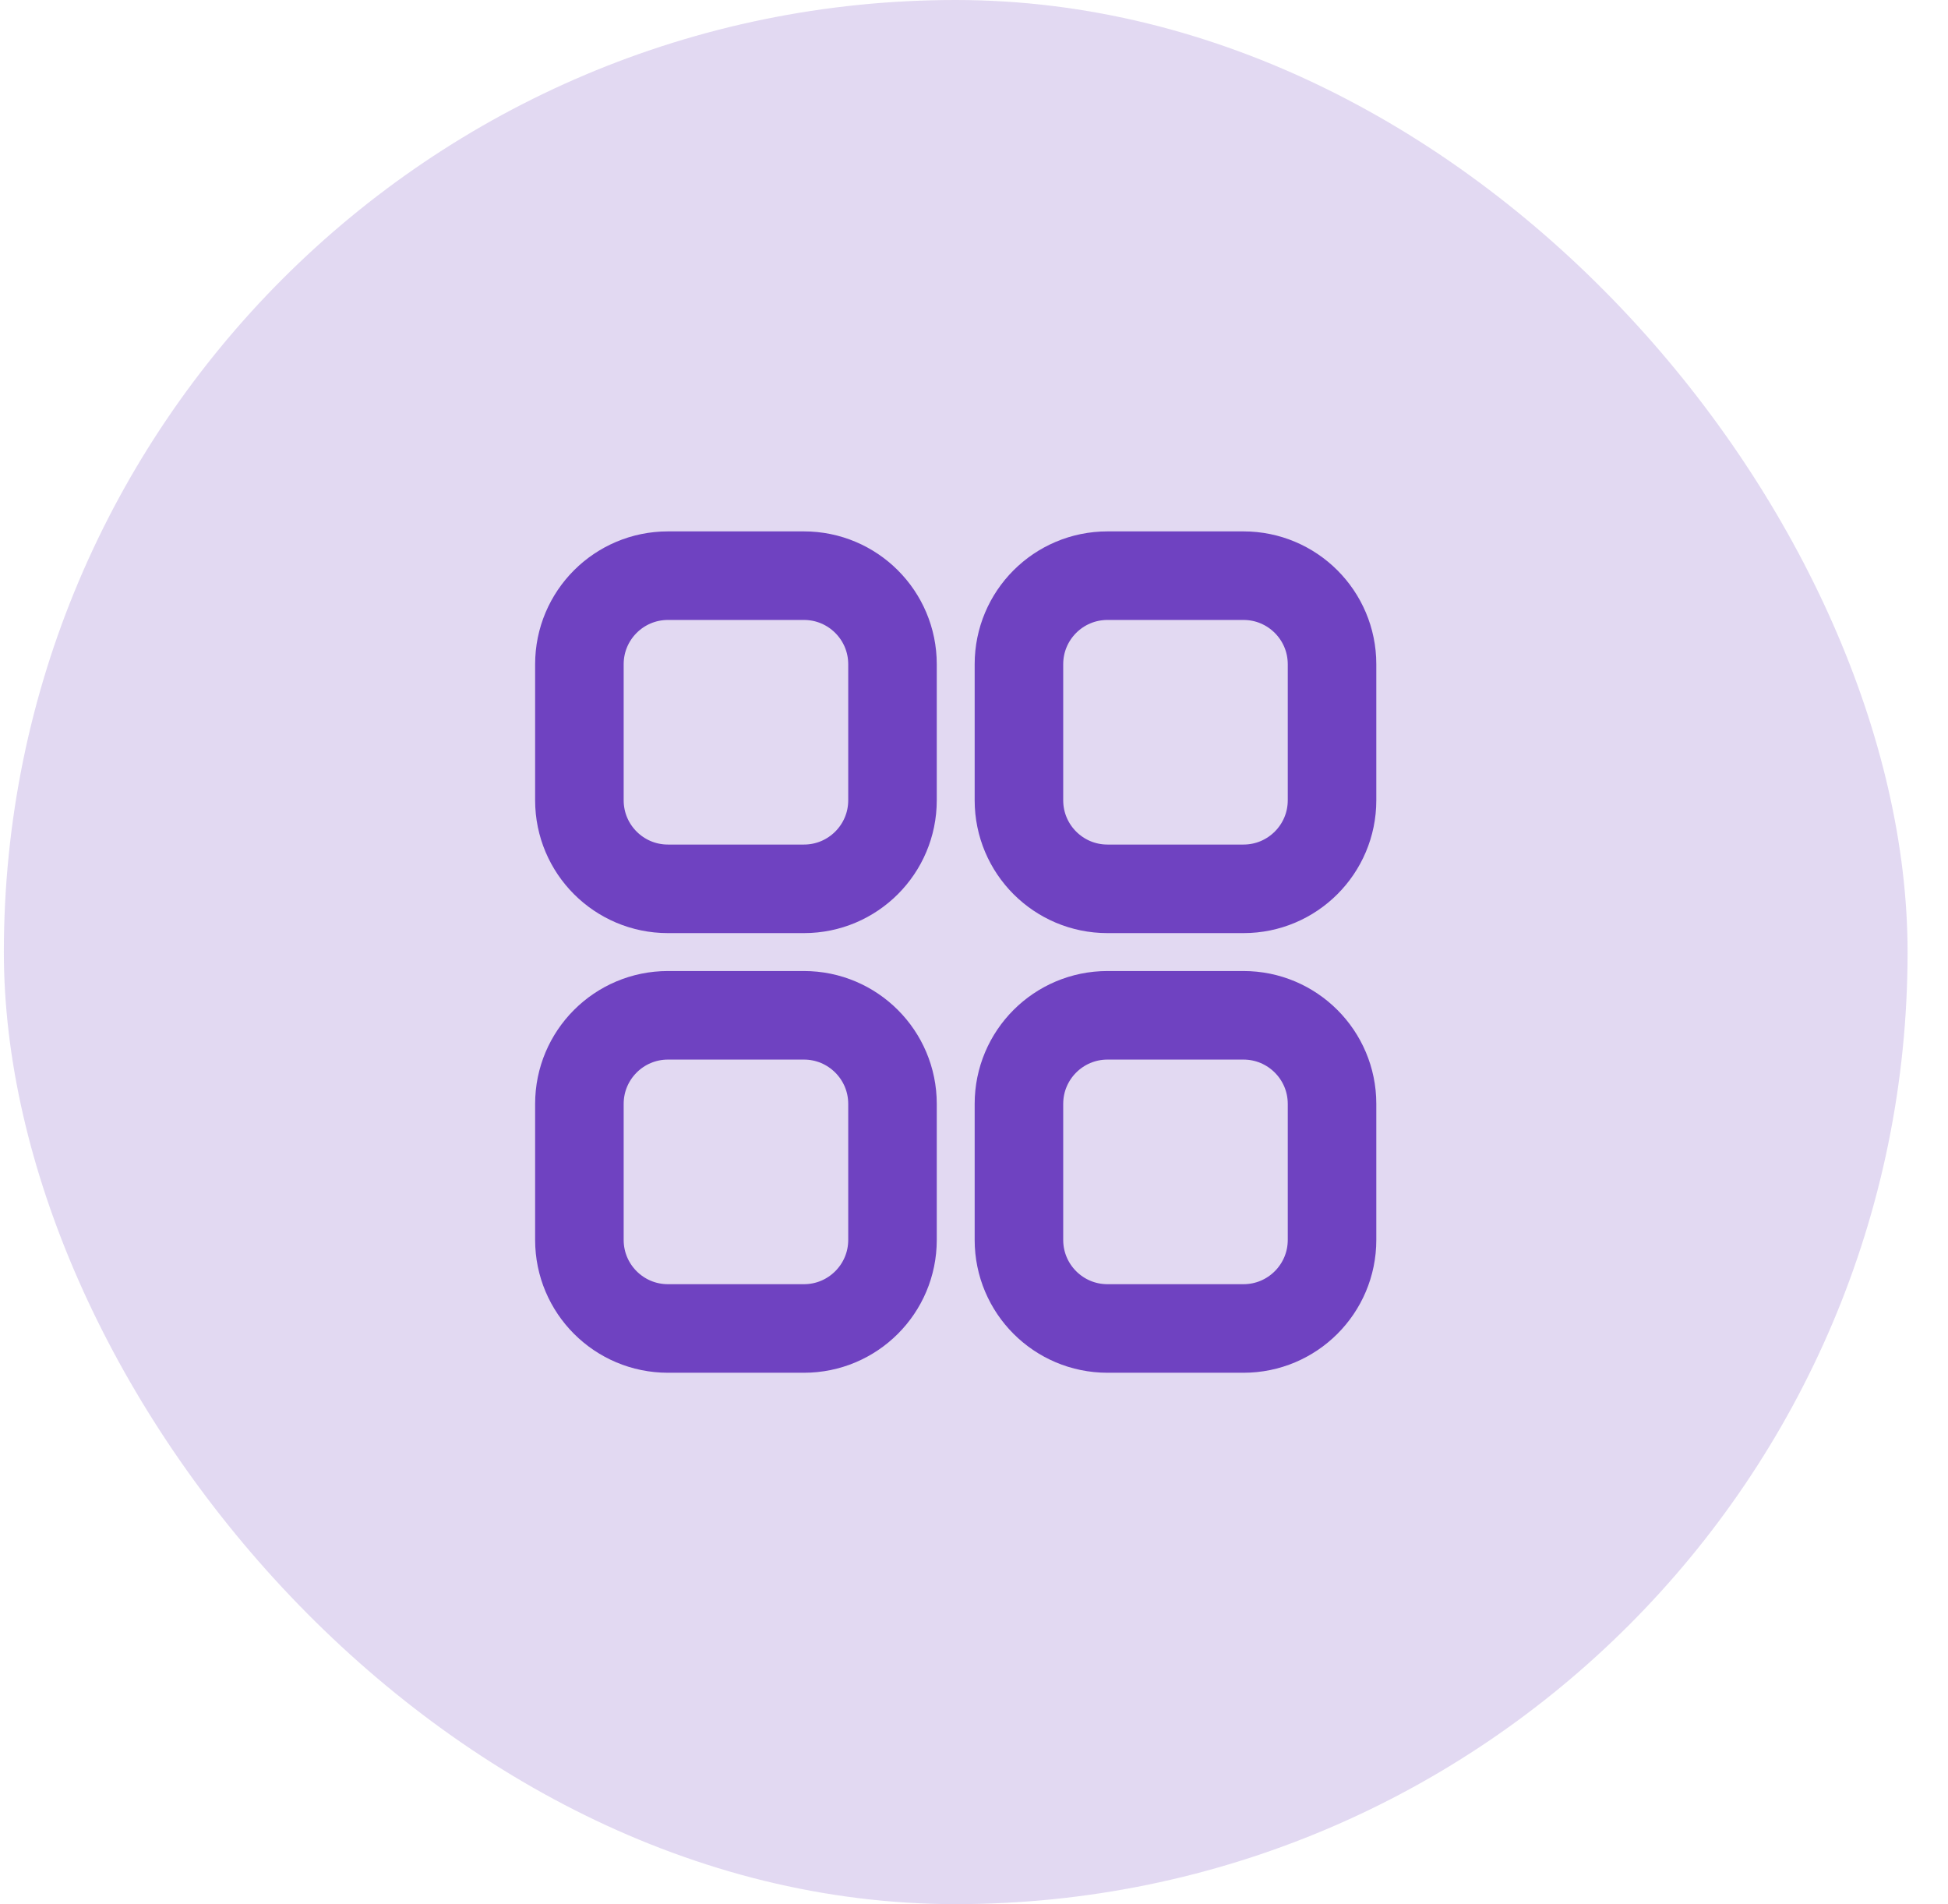 <svg width="44" height="43" viewBox="0 0 44 43" fill="none" xmlns="http://www.w3.org/2000/svg">
<rect x="0.087" width="43" height="43" rx="21.5" fill="#6F42C1" fill-opacity="0.2"/>
<path d="M13.087 15C13.087 13.895 13.982 13 15.087 13H18.159C19.263 13 20.159 13.895 20.159 15V18.072C20.159 19.177 19.263 20.072 18.159 20.072H15.087C13.982 20.072 13.087 19.177 13.087 18.072V15ZM13.087 24.928C13.087 23.824 13.982 22.928 15.087 22.928H18.159C19.263 22.928 20.159 23.824 20.159 24.928V28C20.159 29.105 19.263 30 18.159 30H15.087C13.982 30 13.087 29.105 13.087 28V24.928ZM23.015 15C23.015 13.895 23.91 13 25.015 13H28.087C29.191 13 30.087 13.895 30.087 15V18.072C30.087 19.177 29.191 20.072 28.087 20.072H25.015C23.91 20.072 23.015 19.177 23.015 18.072V15ZM23.015 24.928C23.015 23.824 23.91 22.928 25.015 22.928H28.087C29.191 22.928 30.087 23.824 30.087 24.928V28C30.087 29.105 29.191 30 28.087 30H25.015C23.91 30 23.015 29.105 23.015 28V24.928Z" stroke="#6F42C1" stroke-width="2"/>
</svg>
